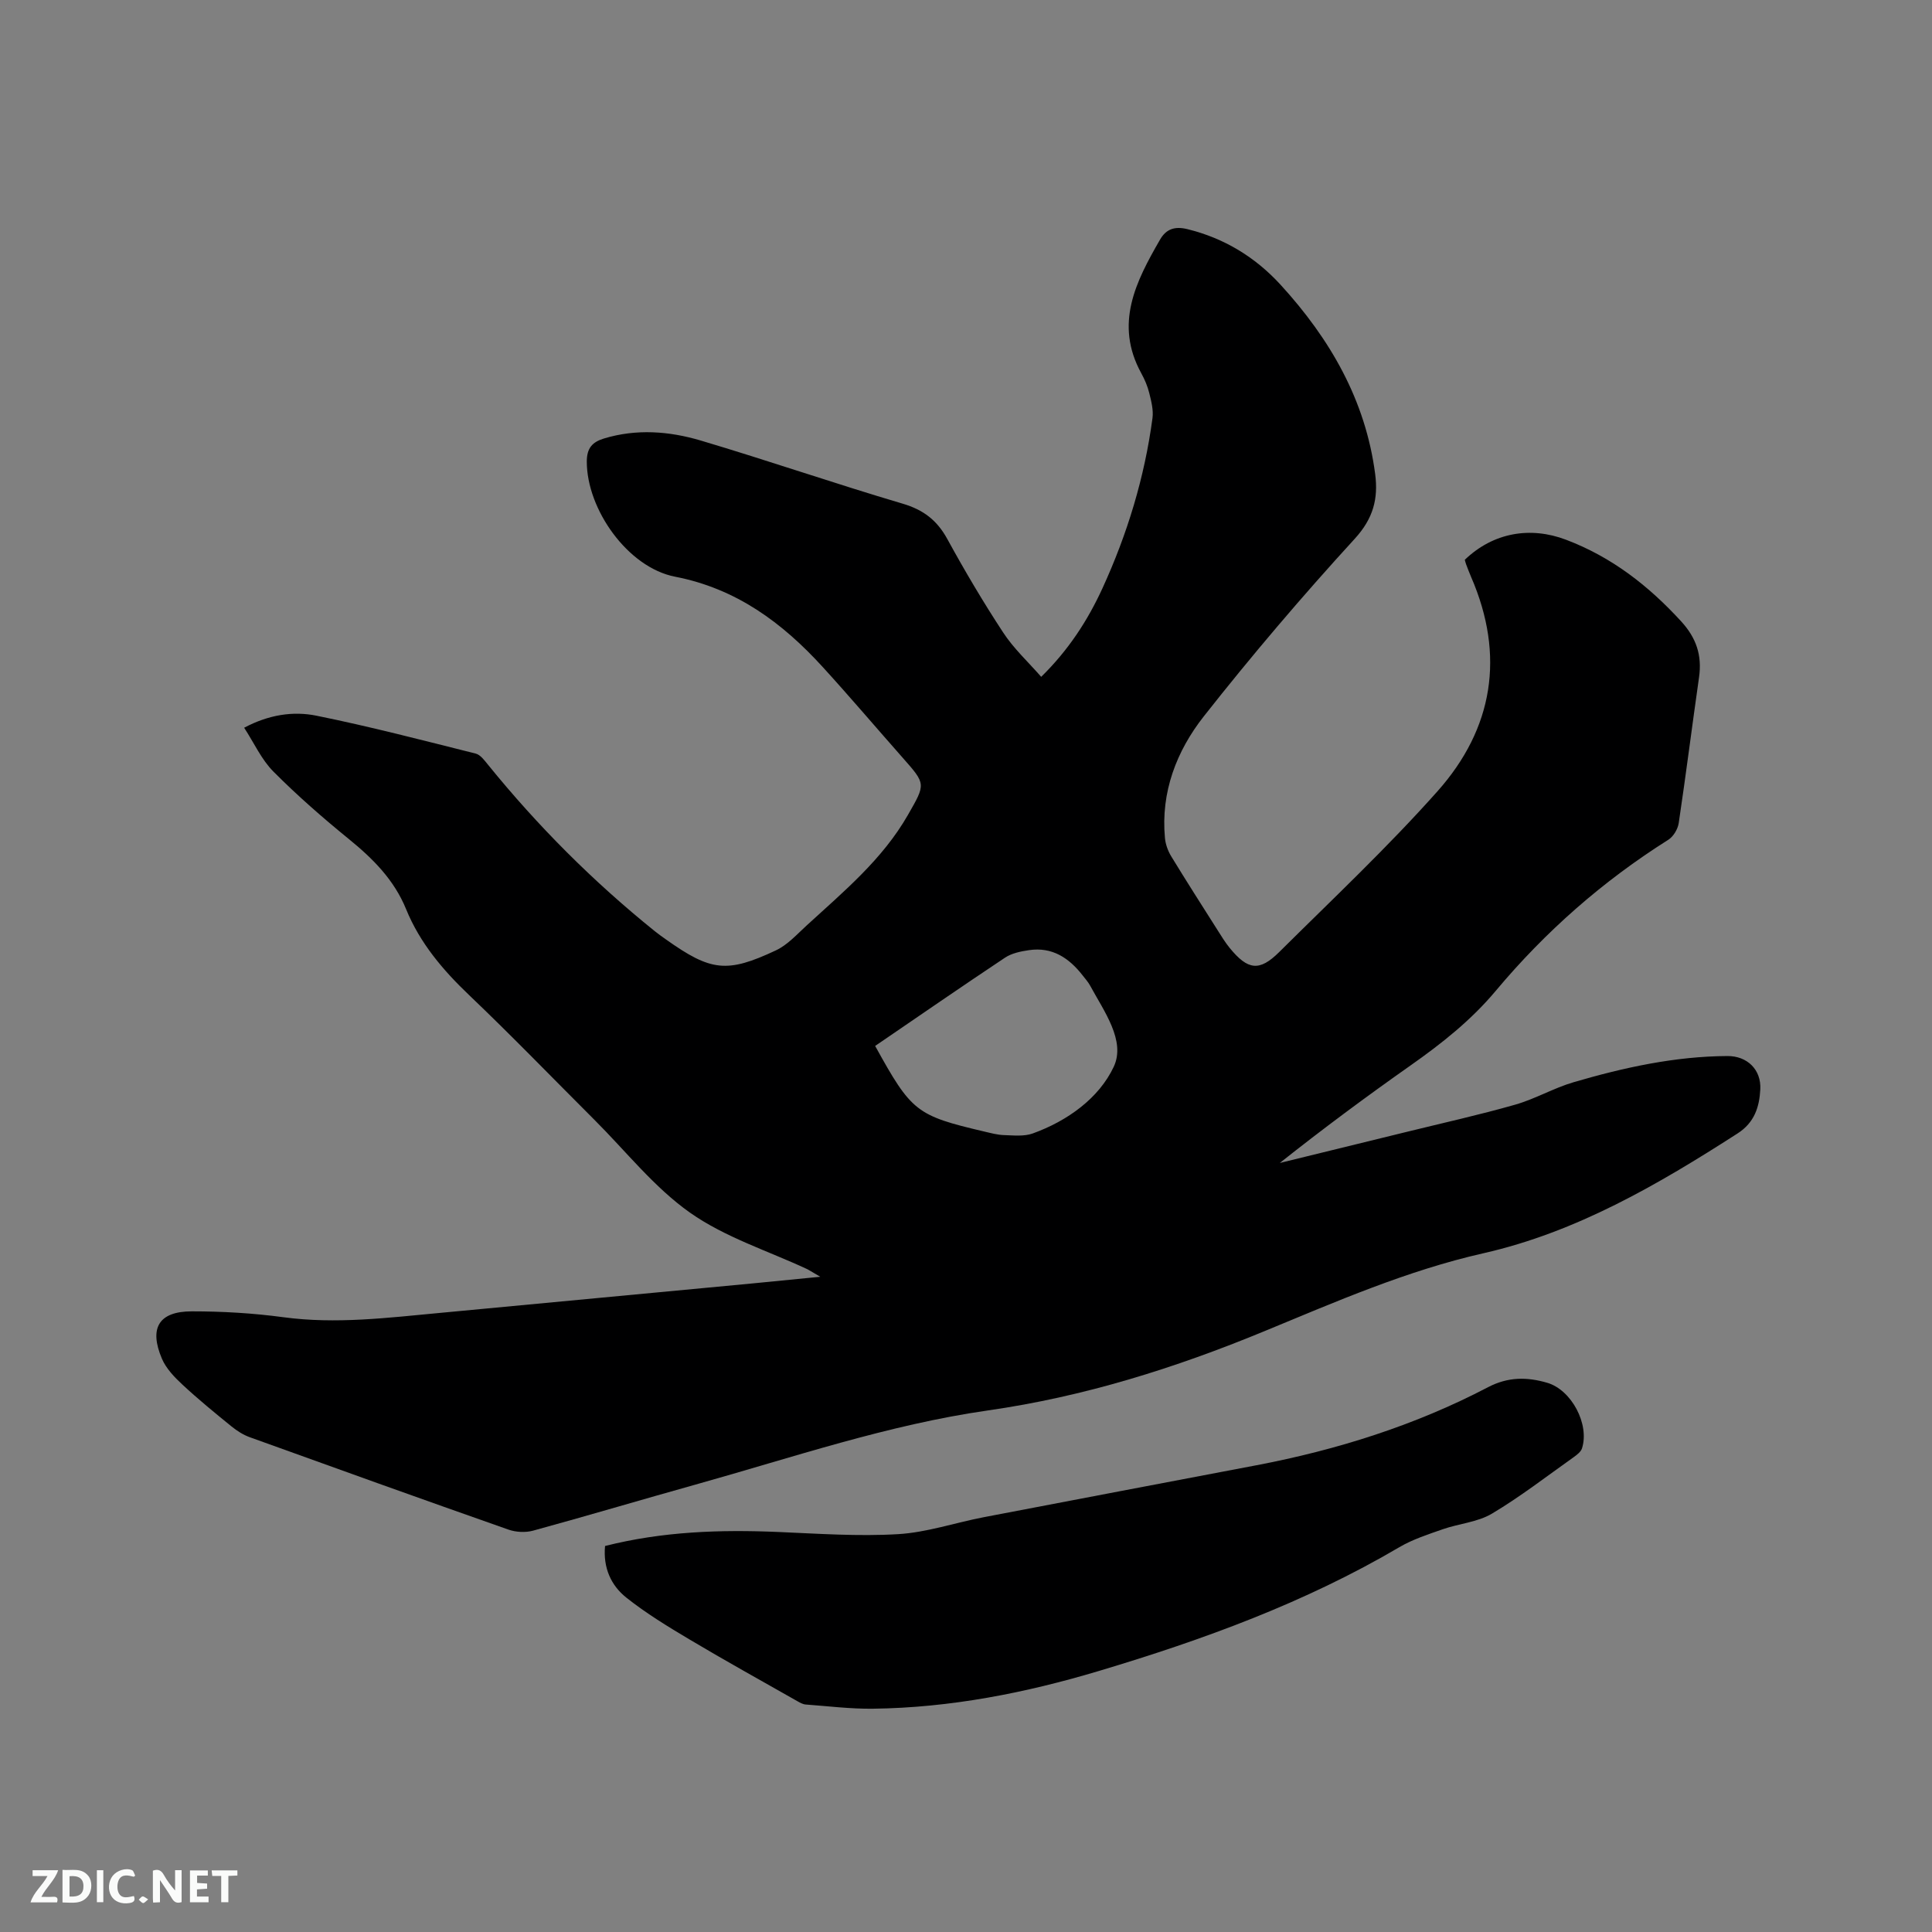 <svg enable-background="new 0 0 400 400" viewBox="0 0 400 400" xmlns="http://www.w3.org/2000/svg"><rect x="0" y="0" width="400" height="400" fill="#808080" stroke="none"/><path d="m215.57 140.13c5.68-5.57 9.64-11.7 12.69-18.35 5.14-11.22 8.72-22.96 10.35-35.22.22-1.68-.25-3.5-.67-5.19-.35-1.42-.95-2.82-1.66-4.11-5.6-10.21-1.12-18.97 3.9-27.66 1.26-2.19 3.04-2.79 5.61-2.17 7.67 1.87 14.1 5.8 19.36 11.55 10.21 11.17 17.56 23.84 19.56 39.14.67 5.11-.37 9.21-4.22 13.42-10.86 11.87-21.32 24.15-31.27 36.79-5.62 7.15-8.92 15.66-8.03 25.17.12 1.3.61 2.66 1.29 3.78 3.14 5.15 6.39 10.23 9.62 15.32.79 1.25 1.57 2.53 2.5 3.67 3.76 4.59 6.14 4.92 10.25.84 11.05-10.97 22.43-21.67 32.77-33.29 11.55-12.98 14.02-28.1 6.96-44.36-.38-.87-.71-1.77-1.05-2.66-.11-.29-.18-.61-.26-.9 5.91-5.68 13.6-6.95 20.97-4.15 9.47 3.59 17.07 9.52 23.83 16.9 3.15 3.44 4.34 7.05 3.7 11.56-1.44 10.07-2.71 20.16-4.21 30.21-.19 1.25-1.11 2.79-2.16 3.45-13.56 8.55-25.44 18.99-35.72 31.27-5.08 6.07-11.19 10.91-17.63 15.44-9.18 6.46-18.19 13.14-27.08 20.2 8.75-2.14 17.5-4.28 26.24-6.43 7.5-1.85 15.06-3.52 22.49-5.64 4.14-1.18 7.97-3.44 12.1-4.65 10.39-3.04 20.94-5.36 31.85-5.42 4.08-.02 7.02 2.8 6.8 6.91-.19 3.62-1.19 6.86-4.71 9.12-16.46 10.58-33.36 20.44-52.61 24.8-15.84 3.59-30.56 10.03-45.38 16.15-18.5 7.64-37.34 13.55-57.17 16.39-20.72 2.97-40.52 9.75-60.59 15.36-11.21 3.13-22.37 6.46-33.6 9.53-1.59.44-3.59.33-5.15-.22-17.87-6.28-35.71-12.69-53.53-19.12-1.35-.49-2.64-1.31-3.76-2.22-3.45-2.8-6.9-5.62-10.16-8.65-1.67-1.55-3.39-3.34-4.26-5.37-2.72-6.38-.64-9.81 6.17-9.82 6.34 0 12.72.37 19 1.22 10.86 1.46 21.57.11 32.32-.89 21.63-2.03 43.25-4.07 64.88-6.12 4.43-.42 8.85-.87 13.93-1.37-1.14-.67-1.79-1.05-2.43-1.43-.09-.05-.19-.1-.28-.15-8.15-3.8-17.02-6.59-24.26-11.69-7.43-5.24-13.28-12.73-19.81-19.24-8.63-8.62-17.11-17.4-25.93-25.81-5.44-5.19-10.18-10.78-13.03-17.76-2.49-6.11-6.87-10.48-11.87-14.55-5.41-4.4-10.69-9.02-15.61-13.96-2.46-2.47-3.98-5.88-6.06-9.08 5.08-2.7 10.11-3.47 14.93-2.5 11.08 2.24 22.03 5.1 33 7.85.97.24 1.8 1.38 2.51 2.25 10.32 12.73 21.83 24.26 34.6 34.54.74.6 1.53 1.15 2.3 1.7 9.29 6.58 12.59 7.03 22.76 2.25 2.41-1.13 4.36-3.33 6.39-5.18 7.65-7.01 15.68-13.66 20.95-22.88 3.67-6.41 3.73-6.35-1.05-11.76-5.55-6.28-10.97-12.67-16.61-18.85-8.36-9.16-17.88-16.23-30.56-18.69-9.79-1.9-18.3-13.95-18.28-23.86.01-2.76 1.13-4.01 3.54-4.75 6.74-2.05 13.53-1.52 20.06.42 13.99 4.16 27.8 8.93 41.8 13.07 4.29 1.27 7.11 3.43 9.23 7.3 3.61 6.59 7.44 13.08 11.56 19.35 2.16 3.32 5.16 6.08 7.89 9.2zm-34.38 76.42c7.54 13.66 8.5 14.41 22.62 17.73 1.34.31 2.7.69 4.06.73 1.99.06 4.15.31 5.95-.34 7.2-2.6 13.72-7.31 16.77-13.81 2.52-5.37-2.02-11.49-4.9-16.81-.4-.74-.98-1.38-1.5-2.05-2.83-3.65-6.32-6-11.16-5.28-1.7.25-3.57.63-4.96 1.56-8.97 5.97-17.84 12.1-26.88 18.27z" fill="#000001"/><path d="m125.27 320.08c11.96-3.02 23.86-3.41 35.87-2.9 8.26.35 16.56.94 24.78.45 5.95-.35 11.79-2.36 17.71-3.5 18.82-3.62 37.66-7.17 56.48-10.76 16.73-3.19 32.86-8.26 47.98-16.17 4.14-2.16 8.08-2.13 12.24-.91 5.04 1.47 8.81 8.6 7.2 13.59-.23.7-1.01 1.3-1.66 1.77-5.62 3.98-11.09 8.23-16.99 11.74-2.98 1.77-6.82 2.05-10.19 3.23-3.06 1.07-6.22 2.09-8.99 3.72-19.5 11.47-40.55 19.14-62.1 25.59-15.29 4.58-30.84 7.64-46.85 7.84-4.64.06-9.3-.53-13.94-.87-.58-.04-1.18-.38-1.71-.68-7.44-4.23-14.93-8.37-22.28-12.75-4.52-2.69-9.06-5.45-13.17-8.72-3.13-2.5-4.81-6.14-4.38-10.67z" fill="#000001"/><g fill="#fafbfa"><path d="m37.59 393.81c-.92.31-1.52.05-2-.78-.7-1.2-1.52-2.34-2.47-3.78v4.59c-.55.03-.95.05-1.41.07-.03-.37-.06-.64-.06-.91 0-1.91 0-3.81 0-5.7 1.13-.41 1.77-.03 2.29.91.62 1.11 1.38 2.14 2.31 3.19v-4.2h1.35v6.61z"/><path d="m12.94 393.88v-6.75c1.9.19 3.93-.54 5.37 1.29.8 1.01.78 2.88.03 3.97-1.37 1.97-3.4 1.51-5.4 1.49m1.45-1.22c2.04.12 2.92-.58 2.89-2.21-.03-1.51-.98-2.19-2.89-2z"/><path d="m11.81 393.87h-5.49c.68-2.18 2.47-3.48 3.51-5.45h-3.08v-1.21h5.29c-.71 2.13-2.44 3.48-3.47 5.51.86 0 1.63.04 2.39-.01.79-.05 1.14.21.85 1.16"/><path d="m39.33 393.86v-6.61h3.7v1.07h-2.22v1.52c.68.04 1.34.09 2.07.13v1.07c-.72.05-1.38.09-2.1.14v1.48h2.4v1.19h-3.85z"/><path d="m27.71 388.56c-1.15-.3-2.46-.61-3.1.64-.37.73-.41 1.93-.06 2.67.63 1.35 1.99.93 3.17.68.35.94-.01 1.32-.93 1.46-1.62.25-3.05-.27-3.76-1.48-.73-1.24-.6-3.03.31-4.17.88-1.11 2.71-1.7 4-1.16.32.13.44.74.65 1.12-.1.08-.19.16-.28.24"/><path d="m49.15 387.24v1.07c-.59.02-1.17.05-1.87.08v5.44h-1.48v-5.44h-1.85c-.05-.4-.08-.73-.13-1.15z"/><path d="m20.06 387.21h1.33v6.62h-1.33z"/><path d="m30.68 393.25c-.49.38-.8.79-1.05.76-.32-.05-.6-.45-.9-.7.26-.24.51-.64.8-.67.29-.04.62.3 1.15.61"/></g></svg>
